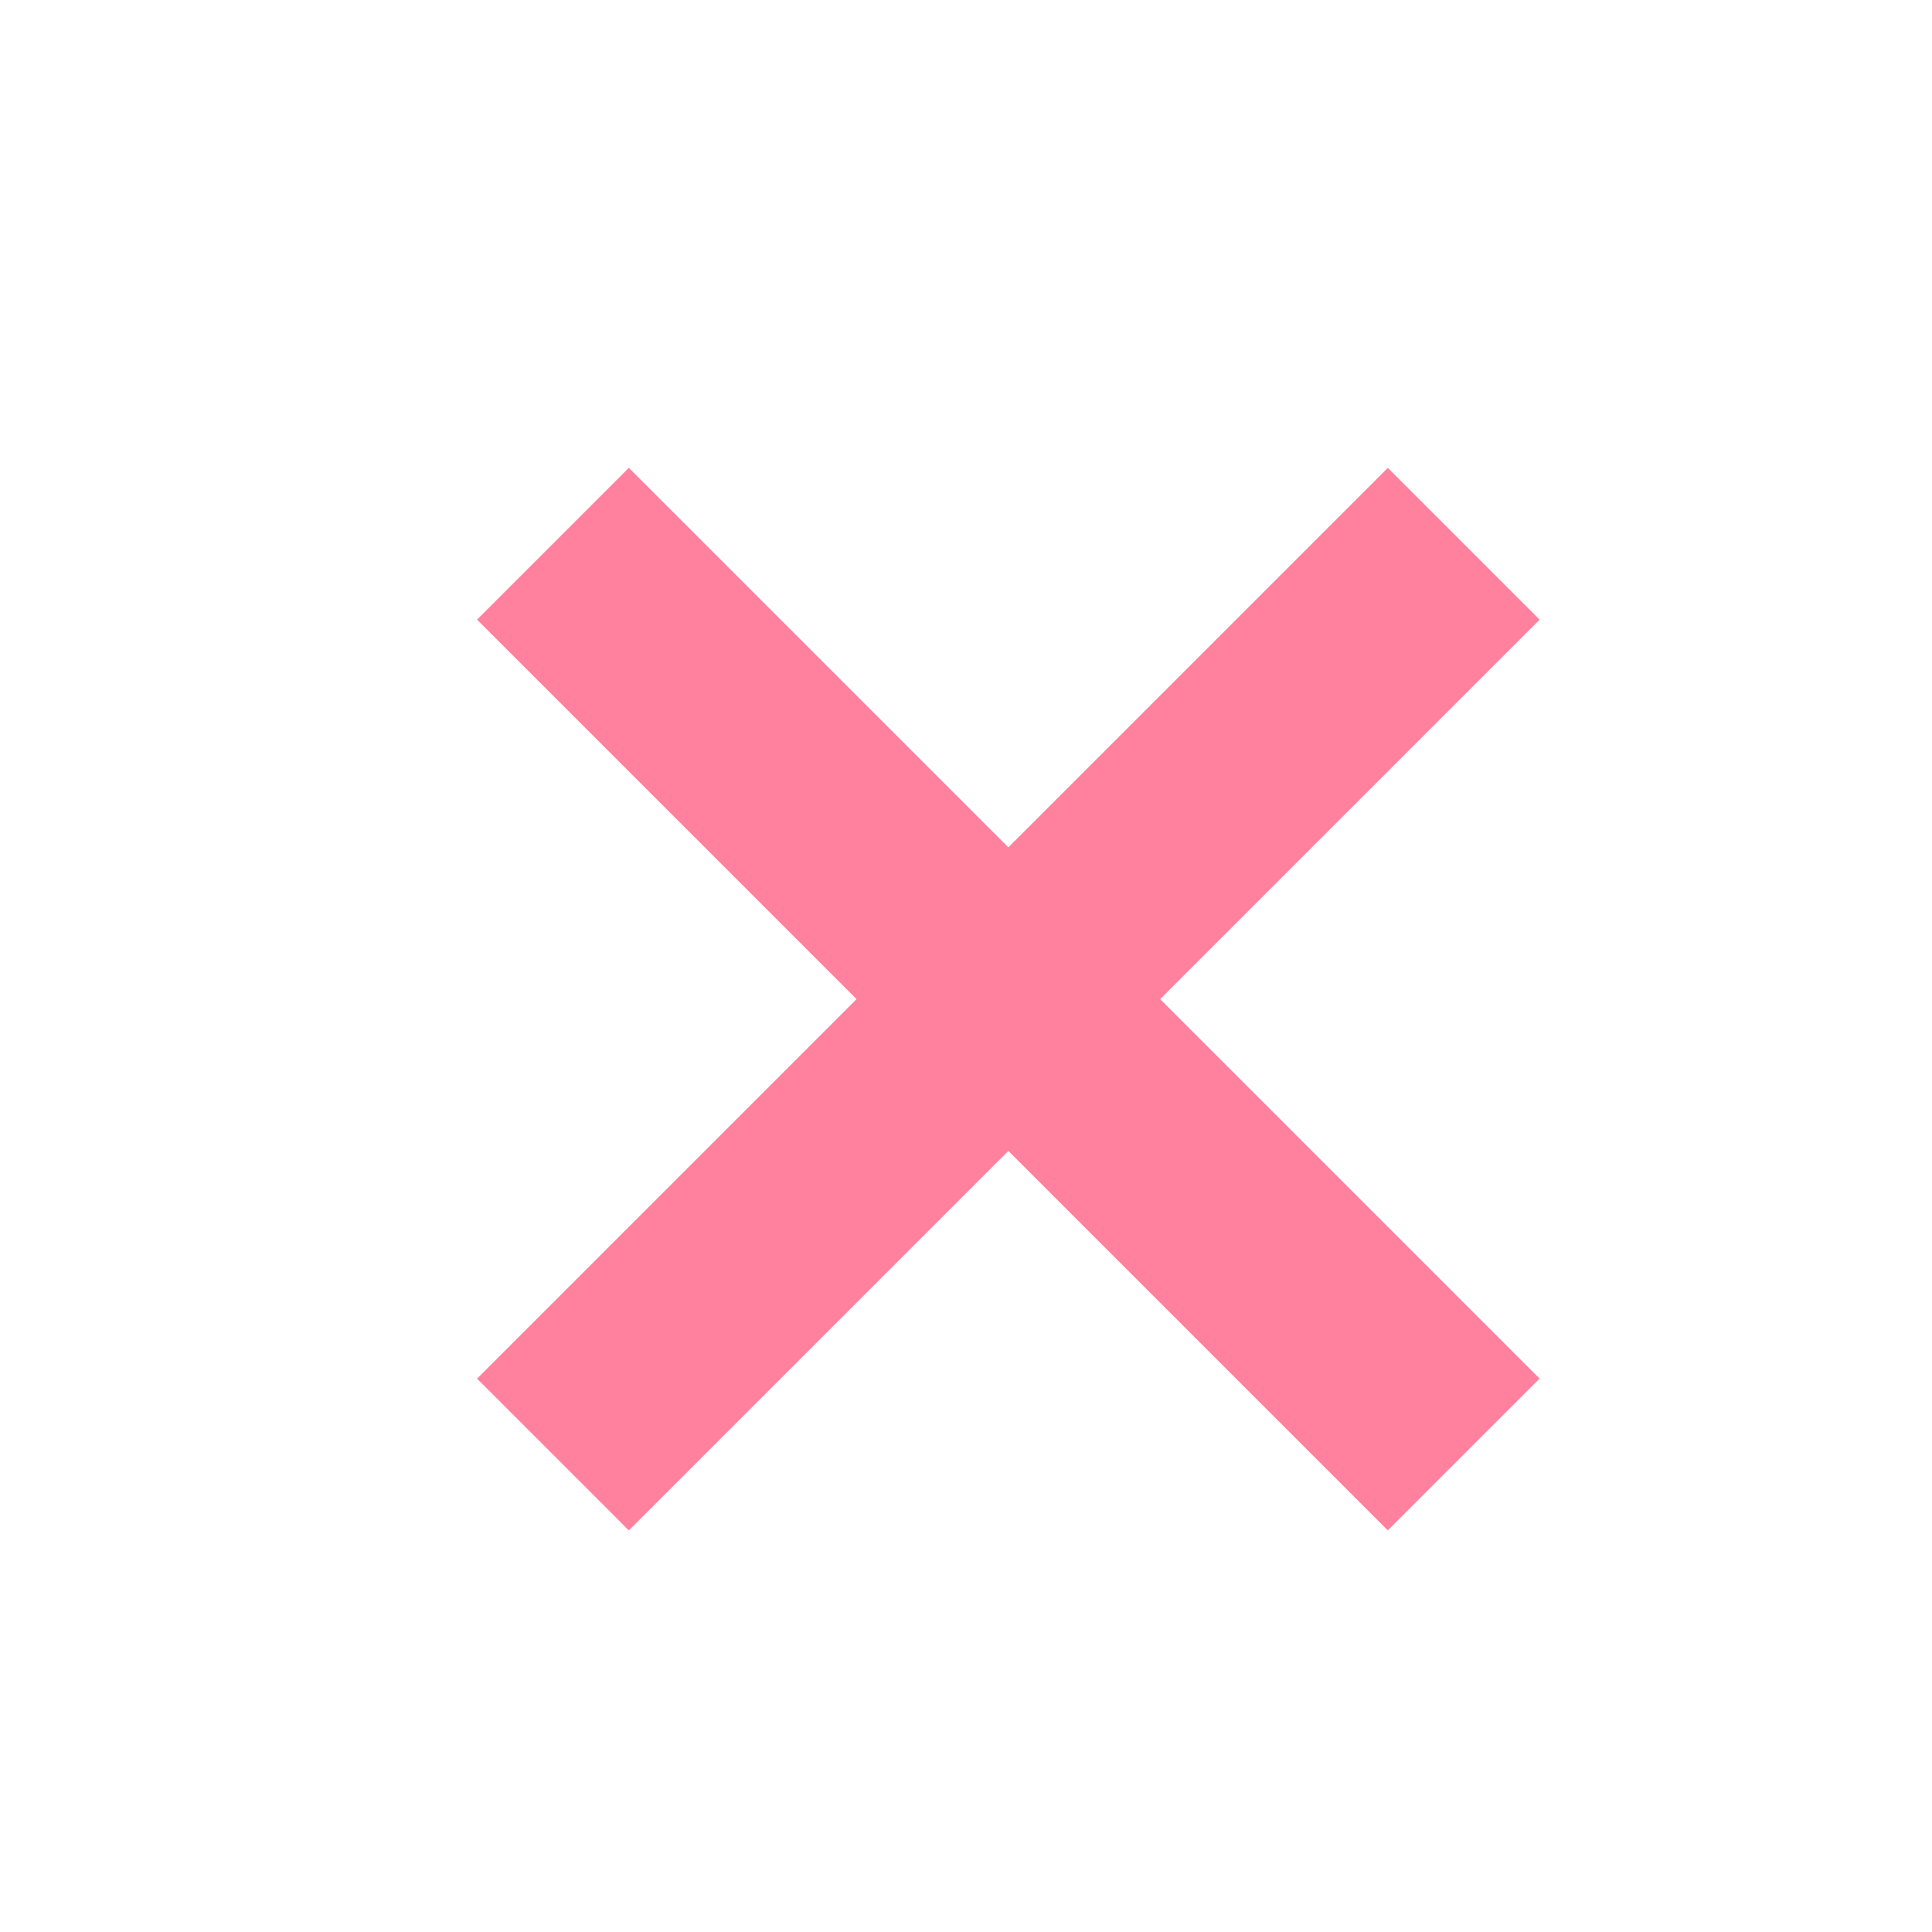 <svg width="18" height="18" viewBox="0 0 18 18" fill="none" xmlns="http://www.w3.org/2000/svg">
<rect x="12.93" y="4.359" width="2" height="12" transform="rotate(45 12.93 4.359)" fill="#FF819E"/>
<rect x="14.344" y="12.844" width="2" height="12" transform="rotate(135 14.344 12.844)" fill="#FF819E"/>
</svg>
